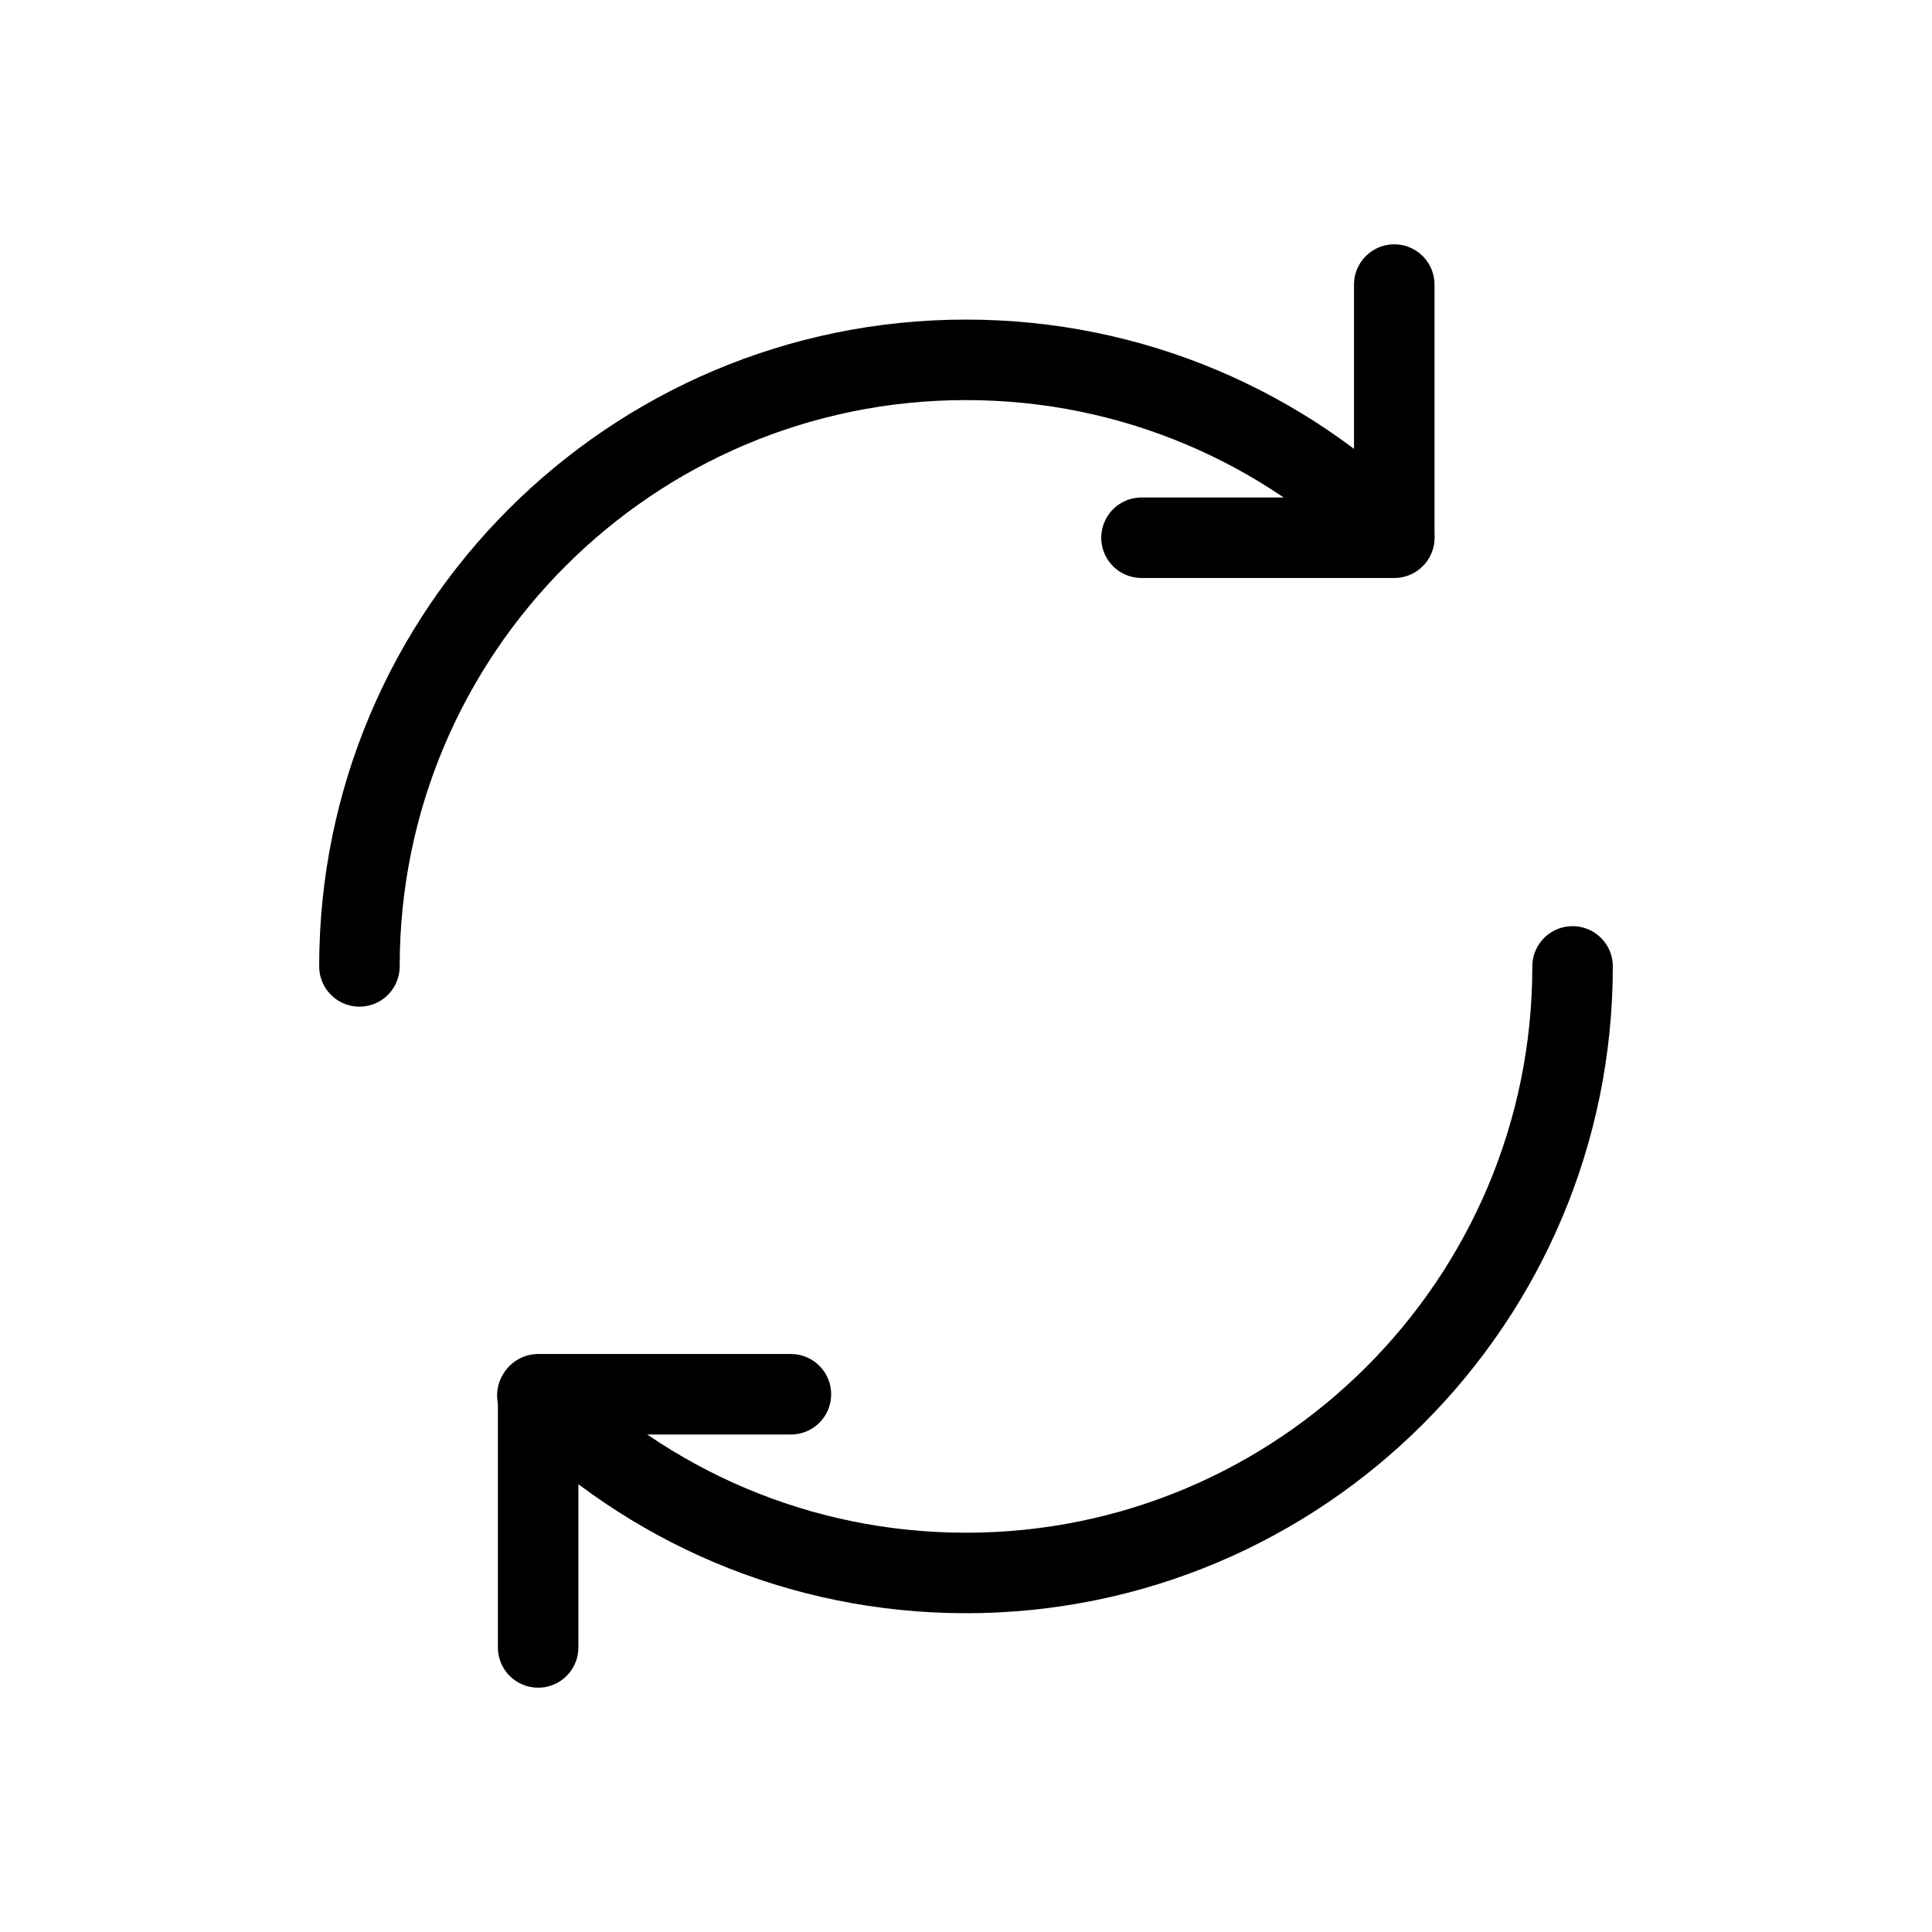 <svg height="48" viewBox="0 0 48 48" width="48" xmlns="http://www.w3.org/2000/svg"><path d="m.03.03h47.94v47.94h-47.94z" fill="#fff" opacity="0"/><g fill="none" stroke="#000" stroke-linecap="round" stroke-linejoin="round" stroke-width="2"><path d="m8.93 24.01c0-8.32 6.75-15.07 15.07-15.07 4.15 0 7.92 1.68 10.64 4.4"/><path d="m39.07 24.01c0 8.32-6.75 15.07-15.07 15.07-4.16 0-7.93-1.69-10.65-4.41"/><path d="m34.64 7.07v6.29h-6.28"/><path d="m13.37 40.93v-6.29h6.28"/></g></svg>